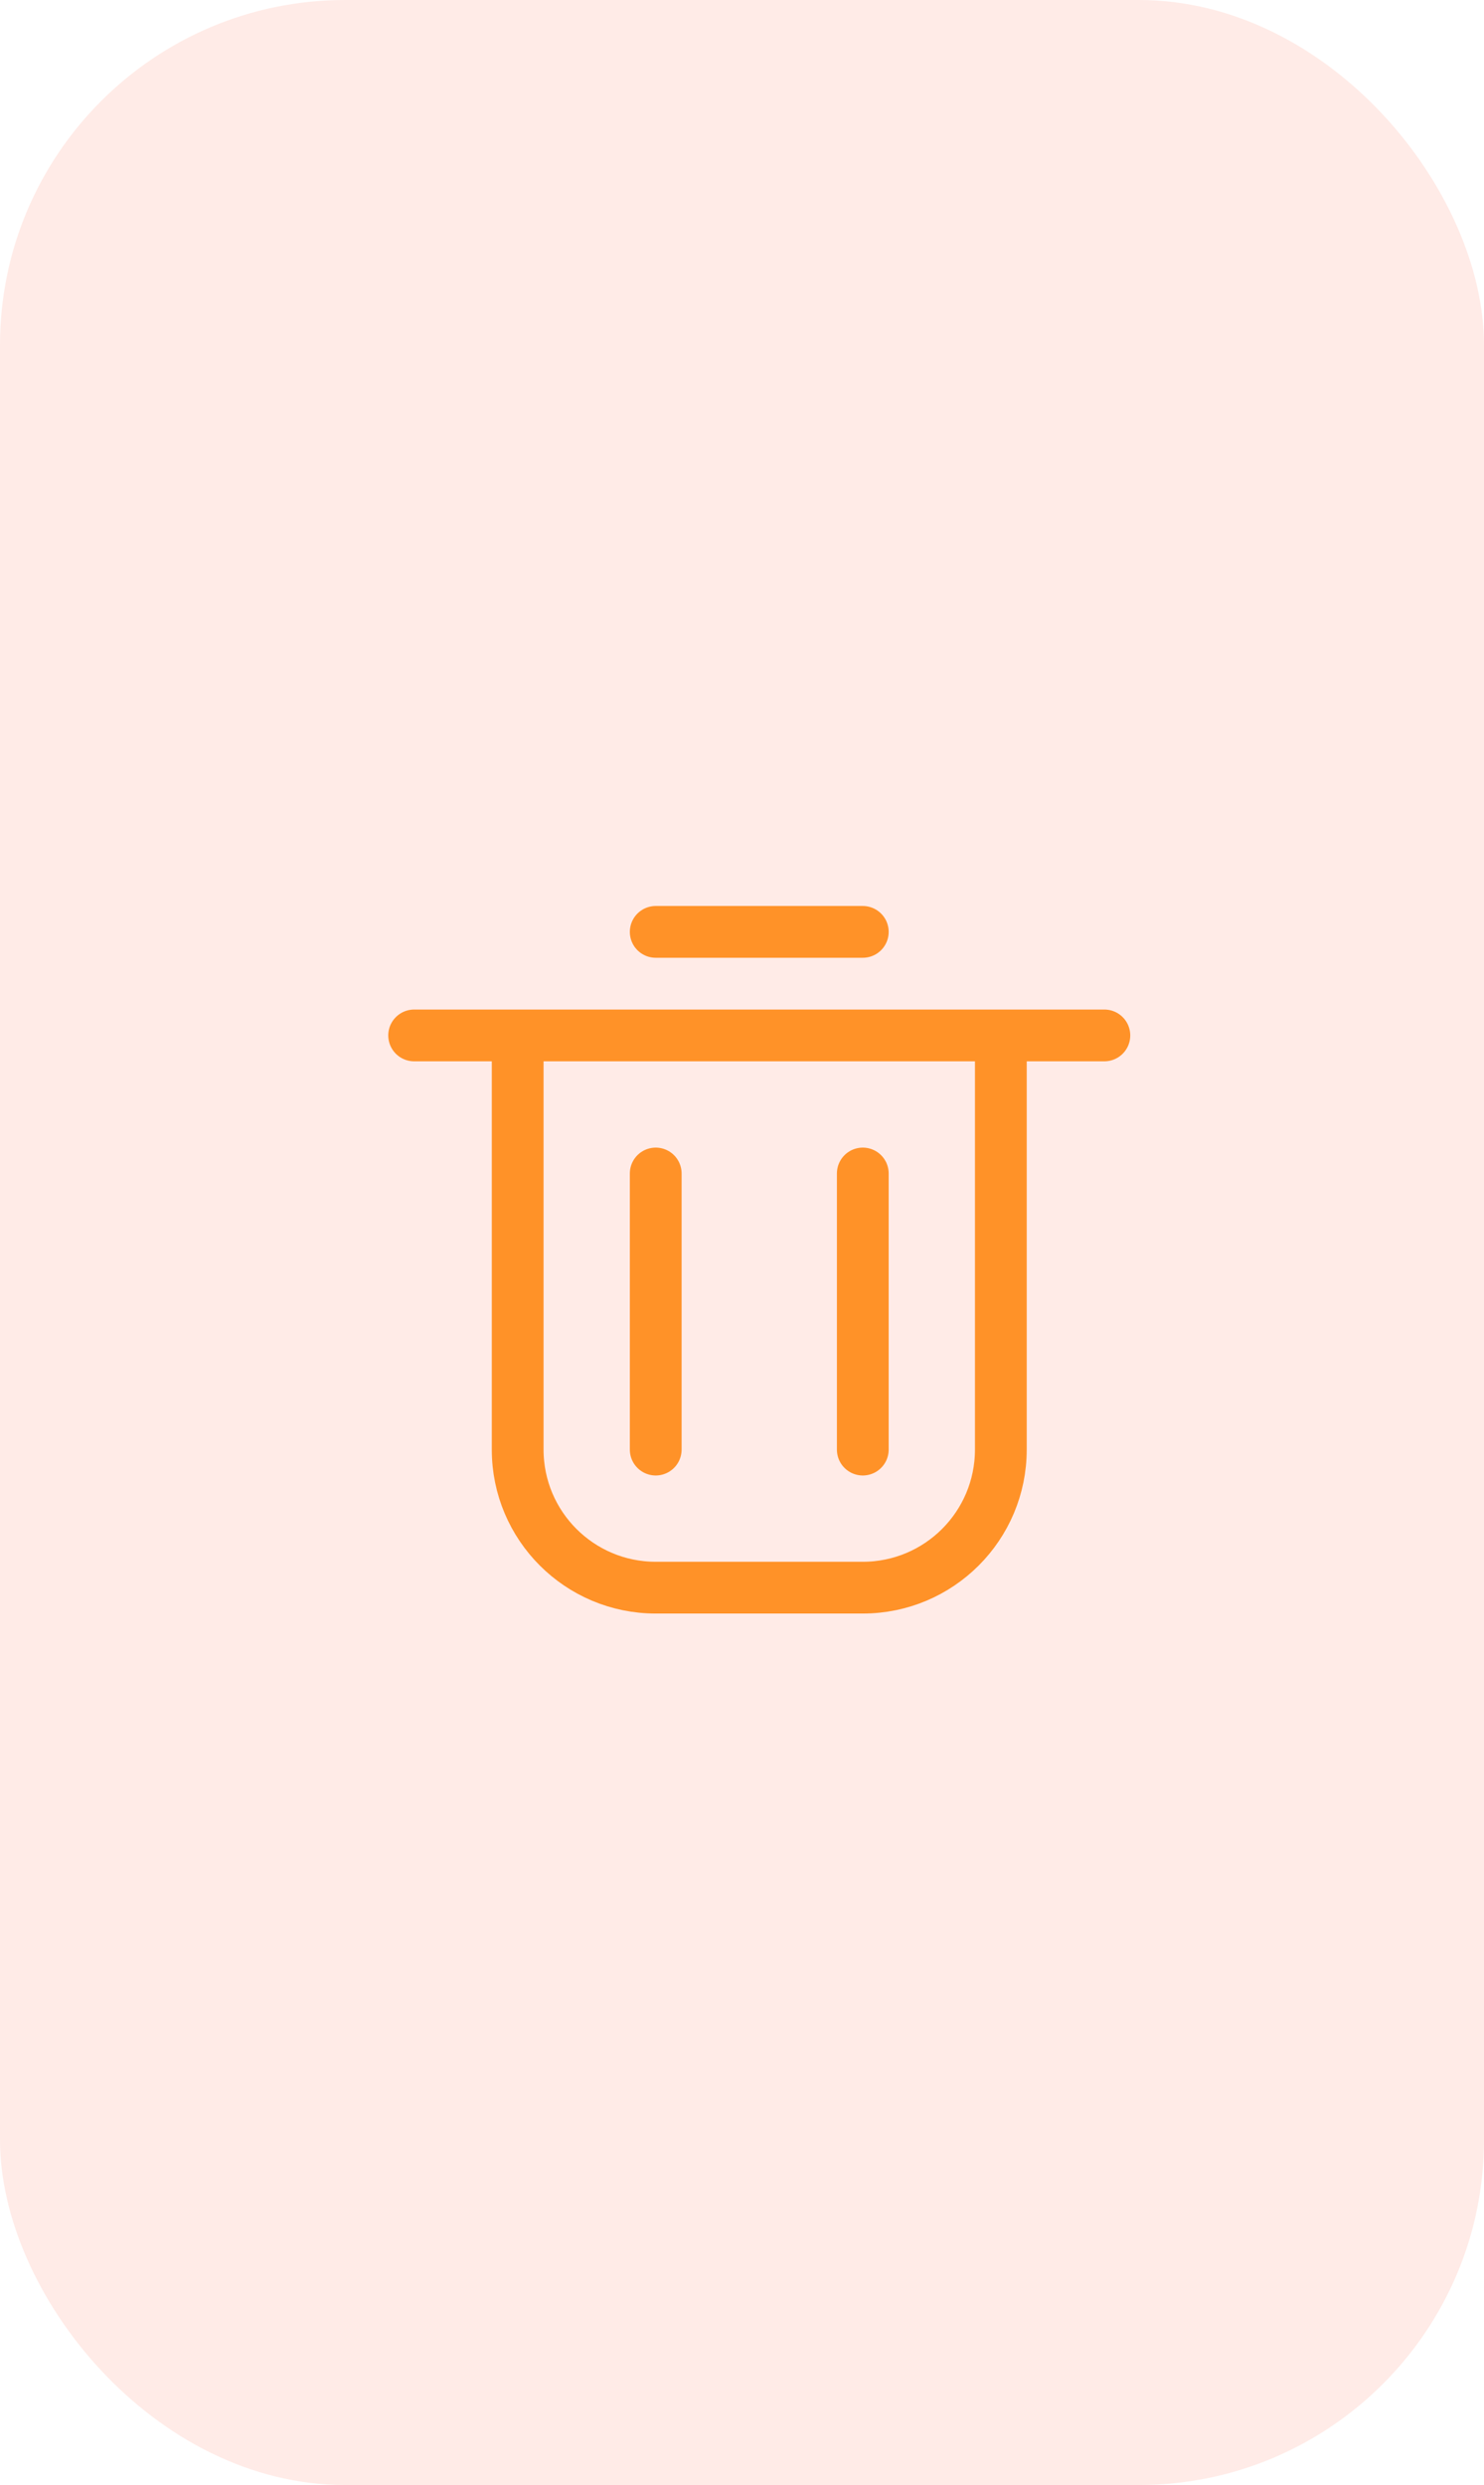 <svg width="43" height="72" viewBox="0 0 43 72" fill="none" xmlns="http://www.w3.org/2000/svg">
<rect opacity="0.2" width="43" height="72" rx="10" fill="#FF9E87"/>
<path d="M15 30V42C15 44.209 16.791 46 19 46H25C27.209 46 29 44.209 29 42V30" stroke="#FF9228" stroke-width="1.5"/>
<path d="M12 30H32" stroke="#FF9228" stroke-width="1.5" stroke-linecap="round"/>
<path d="M19 34L19 42" stroke="#FF9228" stroke-width="1.5" stroke-linecap="round"/>
<path d="M25 34L25 42" stroke="#FF9228" stroke-width="1.5" stroke-linecap="round"/>
<path d="M19 27H25" stroke="#FF9228" stroke-width="1.5" stroke-linecap="round"/>
</svg>
